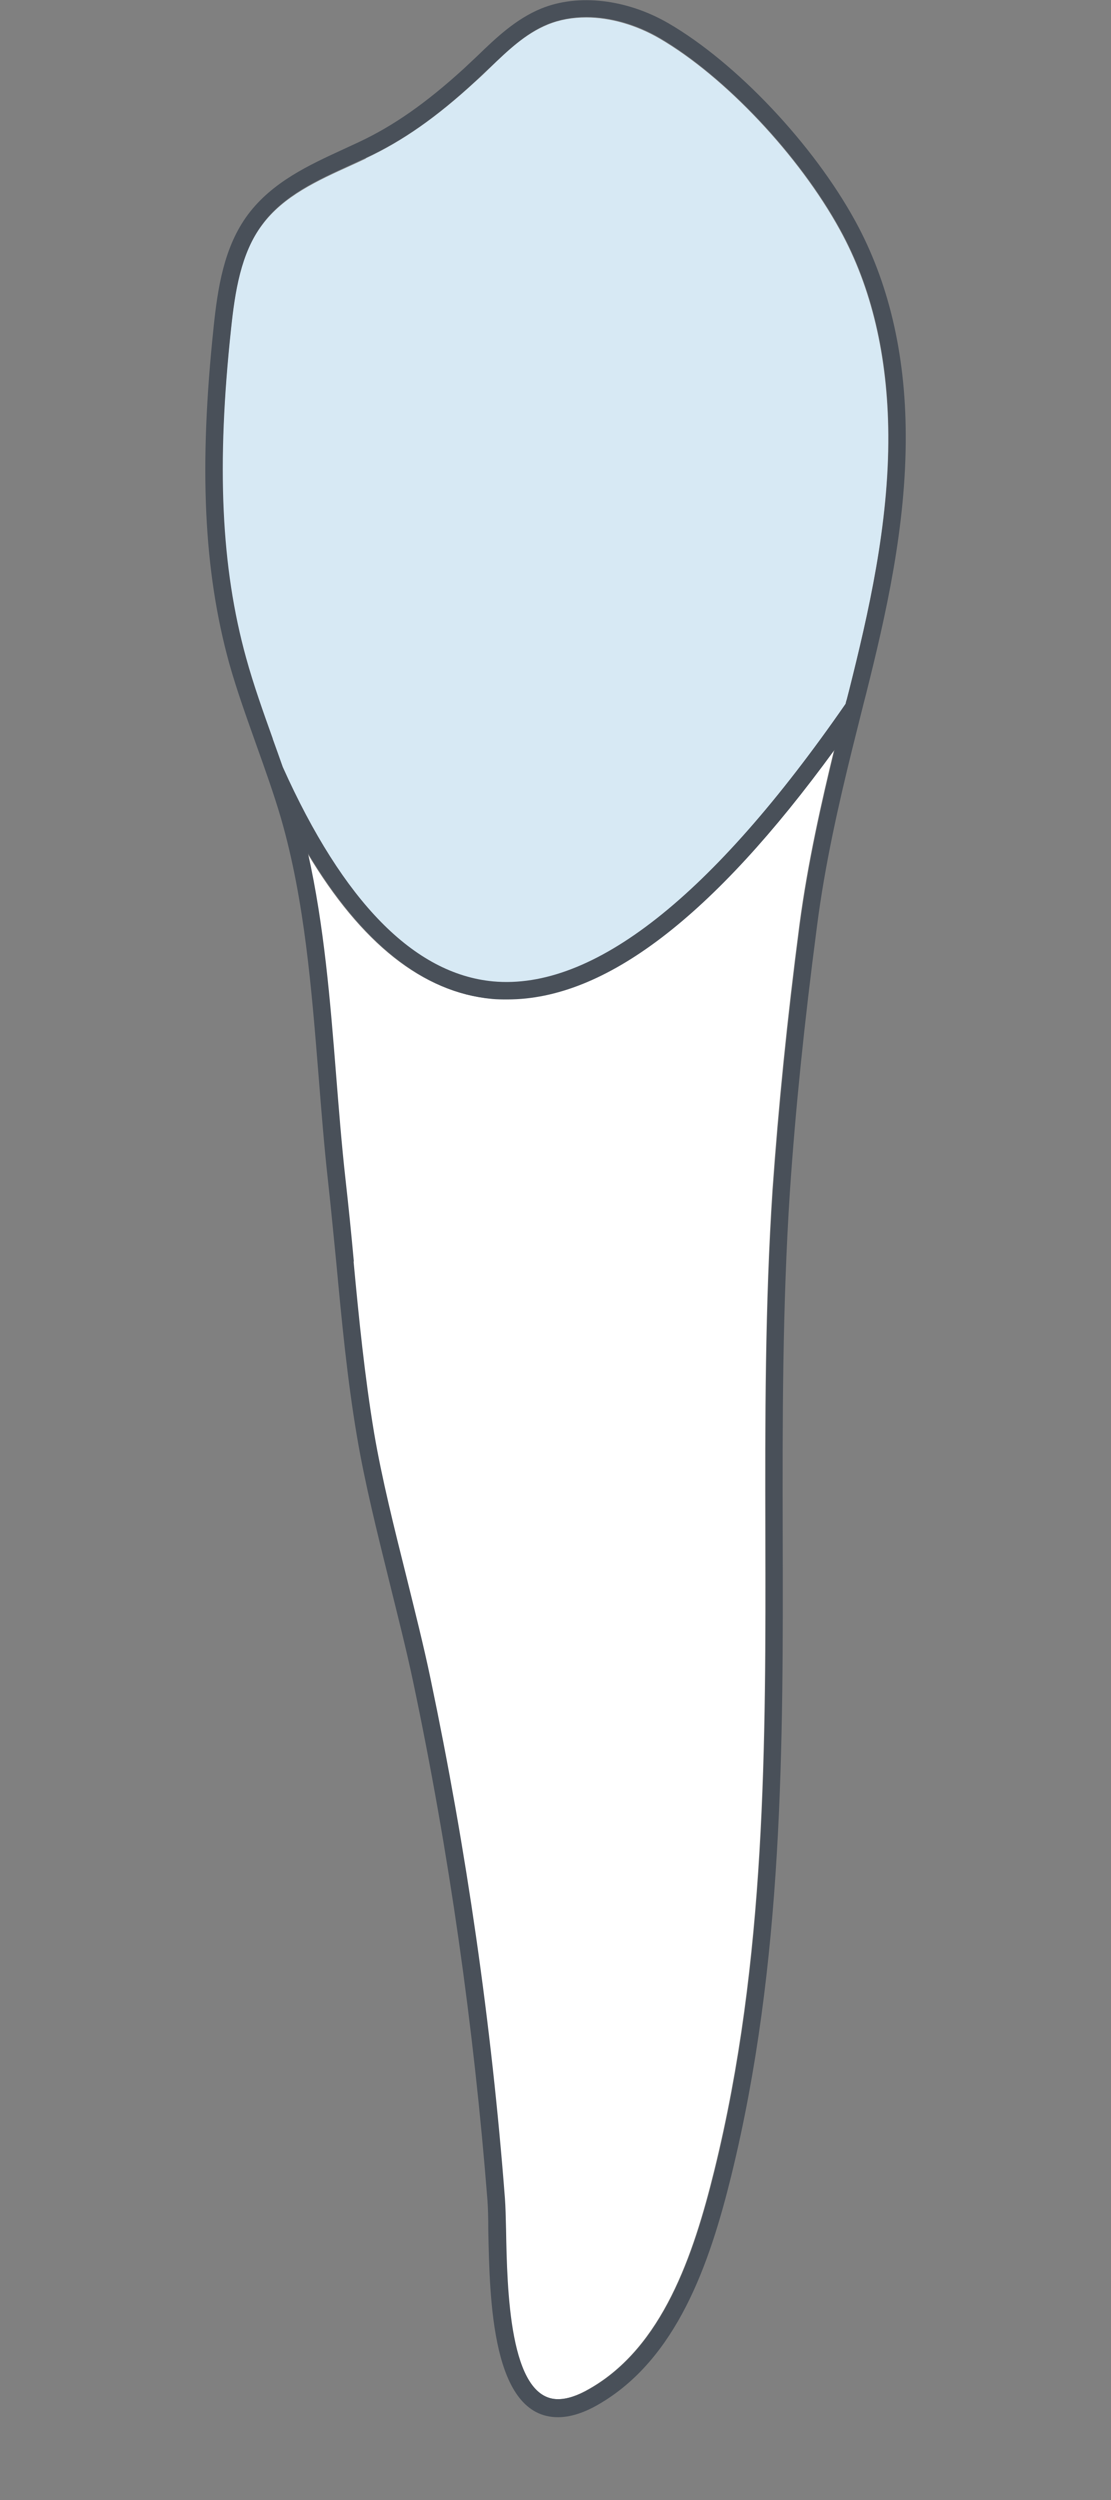 <?xml version="1.0" encoding="UTF-8"?>
<svg id="Layer_1" data-name="Layer 1" xmlns="http://www.w3.org/2000/svg" width="40" height="90" viewBox="0 0 40 90">
  <rect x="0" y="0" width="40" height="90" fill="#808080" stroke="none"/>
  <g id="Q">
    <path id="root" d="M30.03,26.99c-.45,1.86-.95,4.04-1.25,6.3-.45,3.44-.76,6.57-.97,9.54-.27,4.13-.27,8.32-.26,12.37.02,7.56.03,15.37-1.84,22.95-.75,3.04-1.86,6.35-4.5,7.85-.43.25-.81.37-1.13.37-1.77,0-1.84-3.97-1.88-6.11-.01-.45-.02-.84-.04-1.11-.49-6.27-1.39-12.57-2.68-18.72-.25-1.2-.57-2.47-.87-3.68-.43-1.72-.88-3.51-1.16-5.16-.34-2.04-.54-4.14-.74-6.18-.09-.99-.19-1.98-.3-2.96-.14-1.24-.24-2.53-.34-3.78-.21-2.64-.43-5.36-1.01-7.96,1.94,3.25,4.16,5.01,6.61,5.24.19.02.38.02.57.02,3.51,0,7.37-2.95,11.78-8.99Z" fill="#fff" stroke-width="0"/>
    <path id="face" d="M13.17,5.7c1.32-.62,2.54-1.47,3.94-2.76.17-.15.34-.31.5-.47.67-.65,1.3-1.25,2.1-1.58.43-.18.9-.26,1.4-.26.86,0,1.8.27,2.64.76,2.35,1.37,5.02,4.21,6.49,6.89,1.14,2.07,1.72,4.55,1.74,7.38.02,3.23-.72,6.44-1.41,9.19l-.09.35c-.02.05-.03.1-.04.15-4.82,6.96-9.1,10.33-12.7,10-2.84-.26-5.39-2.86-7.57-7.72-.12-.34-.24-.68-.36-1.01-.34-.94-.69-1.92-.96-2.91-.9-3.27-1.07-6.92-.54-11.85.14-1.33.34-2.71,1.12-3.75.77-1.05,2.01-1.61,3.2-2.15.18-.08.37-.17.54-.25Z" fill="#d7e9f4" stroke-width="0"/>
    <path id="_Path_" data-name="&amp;lt;Path&amp;gt;" d="M12.73,45.41c.19,2.04.4,4.14.74,6.18.28,1.65.73,3.44,1.16,5.16.3,1.22.62,2.48.87,3.68,1.29,6.15,2.2,12.45,2.68,18.72.02.27.03.66.04,1.11.04,2.14.11,6.12,1.88,6.11.32,0,.7-.12,1.13-.37,2.64-1.5,3.75-4.82,4.5-7.85,1.87-7.59,1.85-15.39,1.84-22.95-.01-4.05-.02-8.24.26-12.37.21-2.97.52-6.1.97-9.54.3-2.25.8-4.44,1.25-6.3-4.4,6.04-8.27,8.99-11.78,8.99-.19,0-.38,0-.57-.02-2.44-.23-4.66-1.99-6.61-5.24.58,2.6.8,5.31,1.01,7.96.1,1.25.2,2.53.34,3.78.11.98.21,1.97.3,2.96ZM9.82,26.6c.12.33.24.67.36,1.01,2.18,4.86,4.73,7.45,7.57,7.72,3.6.33,7.88-3.04,12.7-10,.01-.05.02-.1.04-.15l.09-.35c.69-2.75,1.43-5.96,1.41-9.19-.02-2.83-.6-5.31-1.74-7.38-1.47-2.68-4.14-5.51-6.49-6.89-.84-.49-1.78-.76-2.64-.76-.5,0-.97.09-1.4.26-.8.33-1.43.94-2.1,1.58-.17.15-.33.31-.5.47-1.4,1.29-2.62,2.15-3.94,2.76-.18.08-.36.17-.54.25-1.19.54-2.43,1.1-3.2,2.15-.77,1.04-.98,2.43-1.12,3.75-.53,4.93-.36,8.59.54,11.85.27.98.62,1.96.96,2.91ZM7.69,11.78c.15-1.42.37-2.89,1.24-4.06.88-1.17,2.18-1.77,3.44-2.35.18-.08.36-.17.54-.25,1.26-.59,2.43-1.41,3.79-2.65.16-.15.33-.31.49-.46.68-.66,1.39-1.33,2.29-1.7,1.34-.55,3.09-.34,4.59.53,2.44,1.42,5.21,4.35,6.73,7.13,1.18,2.16,1.8,4.74,1.81,7.67.02,3.31-.73,6.56-1.43,9.35l-.09.35c-.14.56-.28,1.12-.42,1.68-.46,1.87-.97,4.08-1.26,6.36-.45,3.43-.77,6.54-.97,9.51-.27,4.11-.27,8.28-.26,12.33.02,7.59.03,15.44-1.85,23.1-.78,3.17-1.96,6.62-4.8,8.25-.52.3-1.01.45-1.44.45-2.38,0-2.46-4.21-2.51-6.73,0-.44-.01-.81-.03-1.08-.49-6.24-1.38-12.51-2.67-18.64-.25-1.19-.57-2.44-.87-3.66-.43-1.74-.88-3.54-1.16-5.21-.35-2.06-.55-4.18-.74-6.22-.1-.99-.19-1.97-.3-2.96-.14-1.25-.24-2.54-.34-3.79-.25-3.1-.5-6.31-1.35-9.26-.26-.89-.58-1.78-.89-2.65-.34-.96-.7-1.95-.98-2.95-.92-3.34-1.09-7.07-.56-12.08Z" fill="#495059" stroke-width="0"/>
  </g>
</svg>